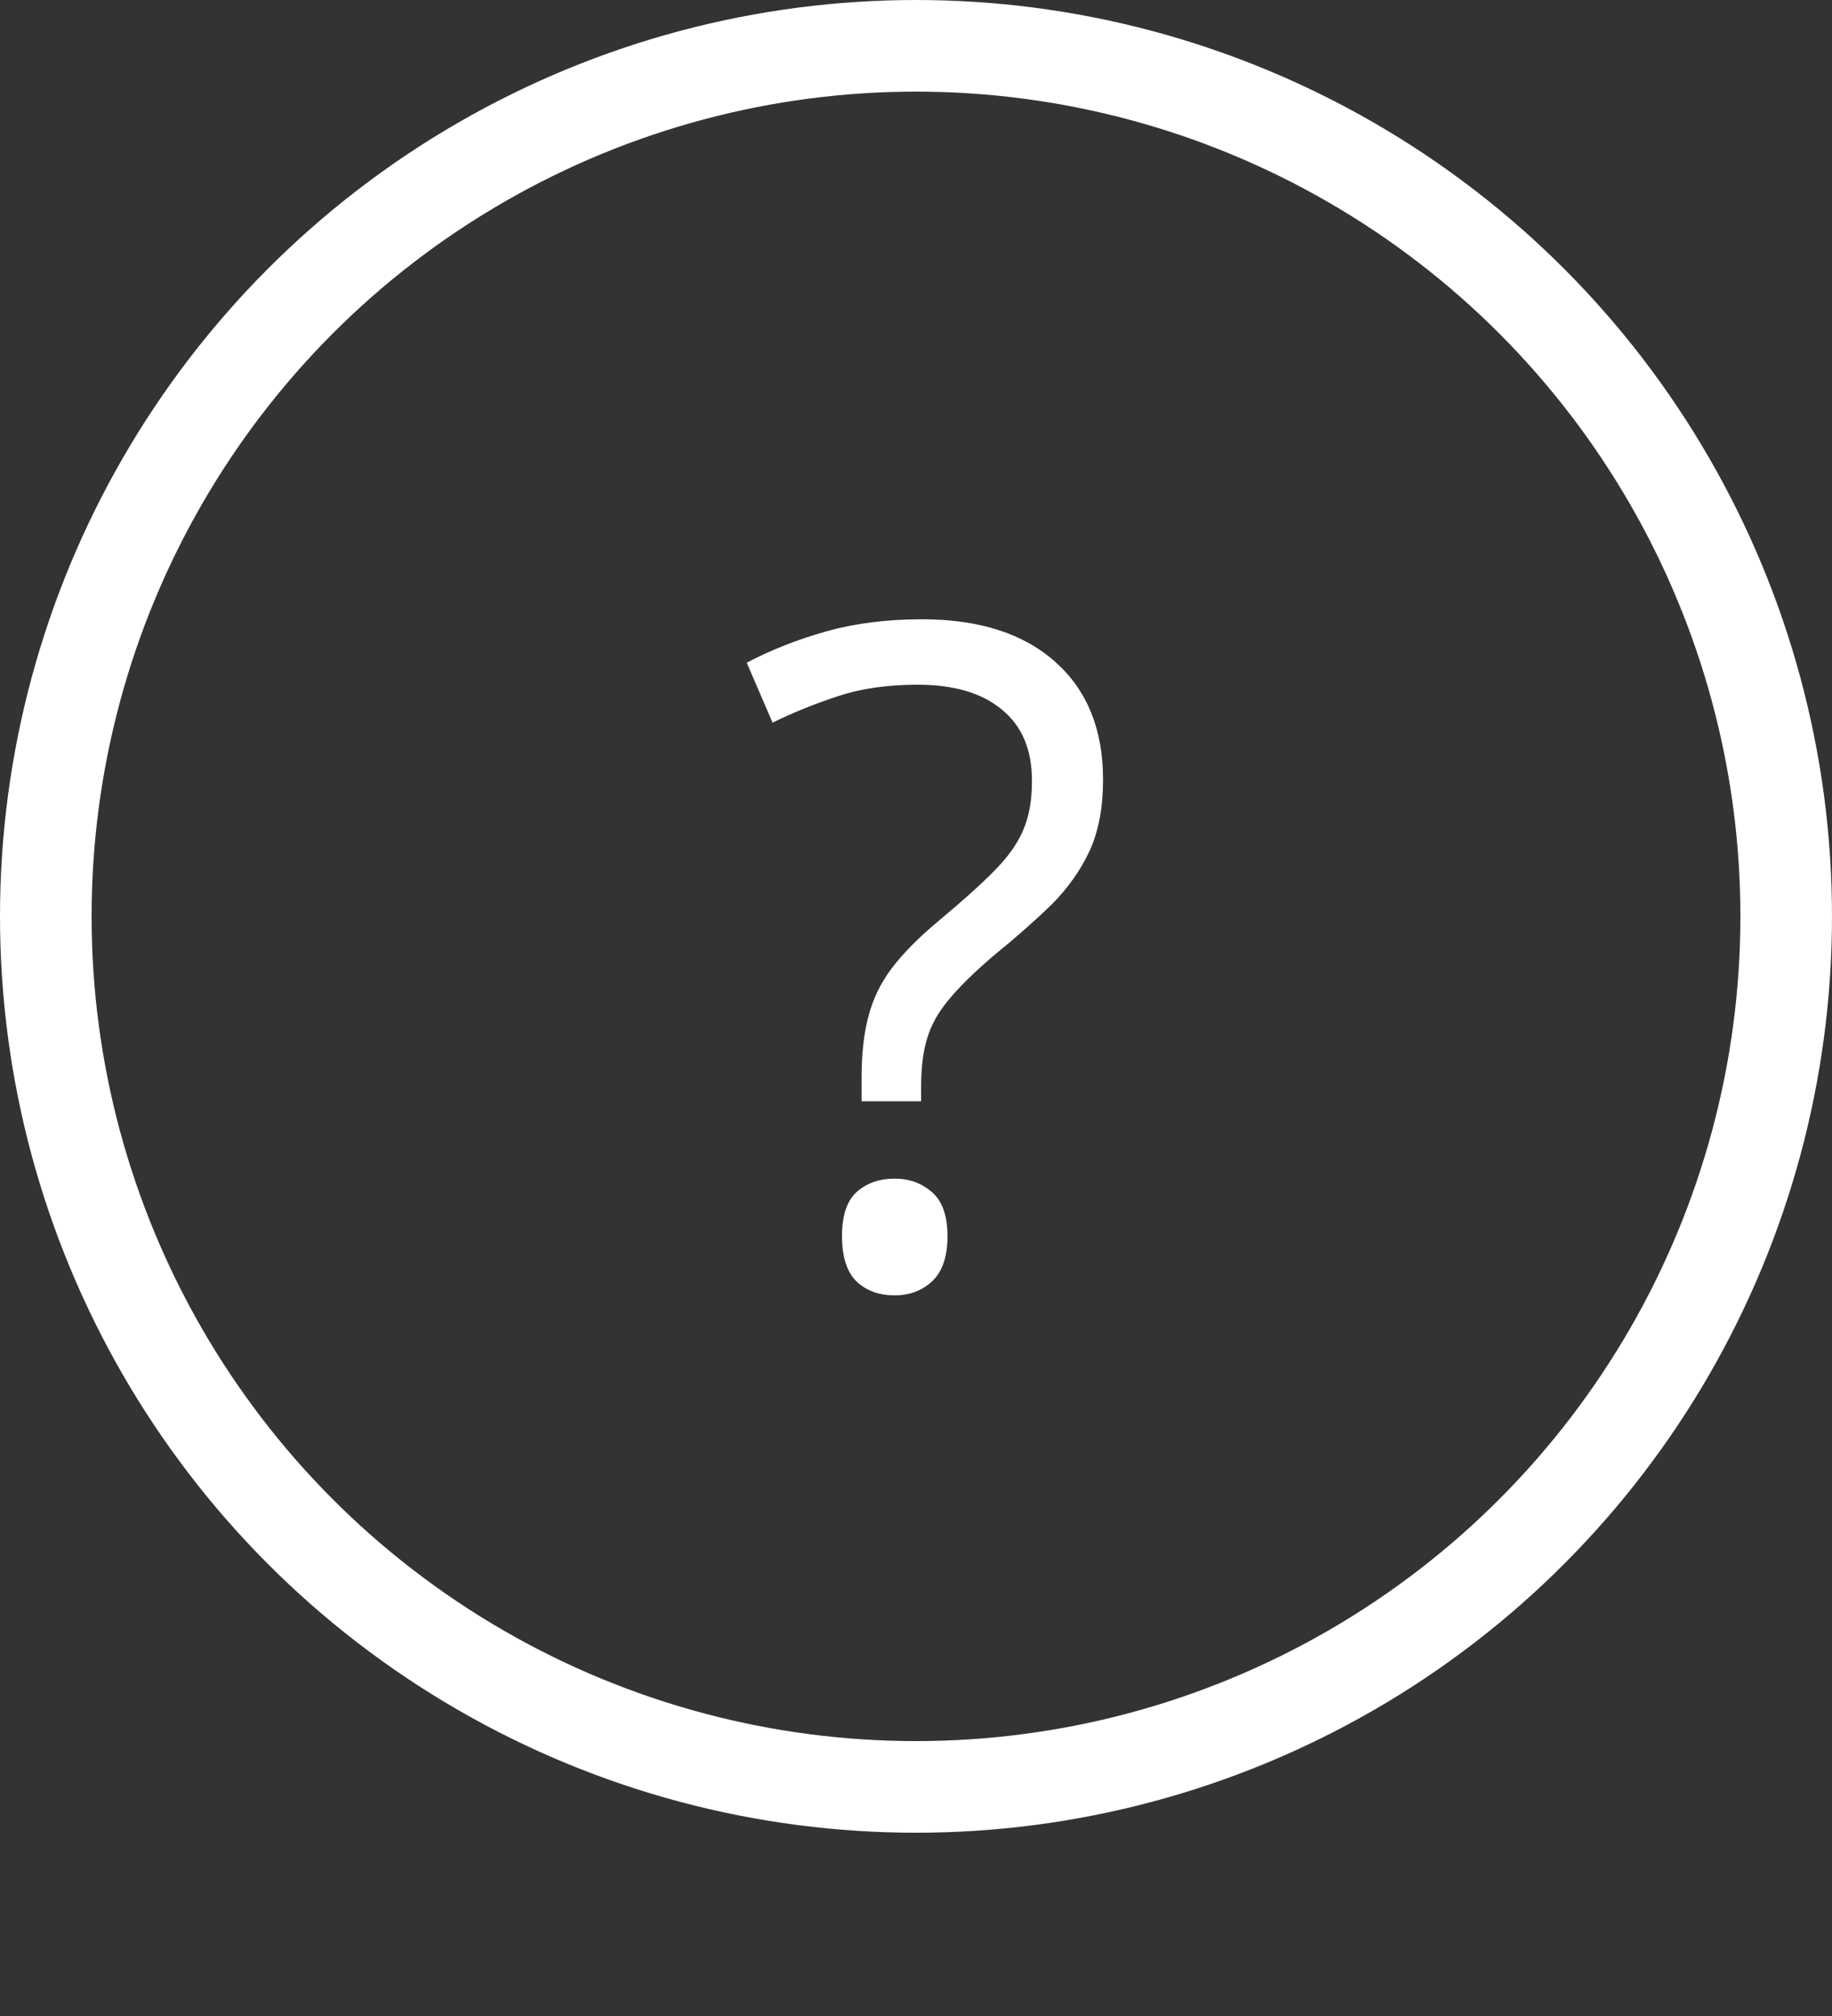 <svg width="10" height="11" viewBox="0 0 10 11" fill="none" xmlns="http://www.w3.org/2000/svg">
<rect x="0" y="0" width="10" height="11" fill="#333333" stroke="none"/>
<circle cx="5" cy="5" r="4.75" stroke="white" stroke-width="0.5"/>
<path d="M4.703 6.009V5.882C4.703 5.752 4.715 5.64 4.74 5.547C4.764 5.453 4.806 5.365 4.867 5.284C4.929 5.202 5.014 5.116 5.123 5.025C5.25 4.919 5.35 4.83 5.423 4.756C5.498 4.681 5.552 4.607 5.584 4.532C5.617 4.457 5.633 4.367 5.633 4.261C5.633 4.091 5.579 3.962 5.47 3.873C5.361 3.781 5.207 3.736 5.008 3.736C4.847 3.736 4.704 3.756 4.579 3.797C4.453 3.838 4.333 3.886 4.217 3.943L4.076 3.616C4.209 3.546 4.354 3.489 4.51 3.445C4.667 3.401 4.841 3.379 5.033 3.379C5.347 3.379 5.59 3.458 5.763 3.614C5.935 3.768 6.021 3.982 6.021 4.253C6.021 4.405 5.997 4.534 5.948 4.642C5.899 4.747 5.83 4.845 5.741 4.935C5.651 5.022 5.545 5.116 5.423 5.215C5.316 5.306 5.234 5.387 5.177 5.457C5.12 5.525 5.081 5.596 5.06 5.669C5.038 5.741 5.028 5.827 5.028 5.928V6.009H4.703ZM4.596 6.746C4.596 6.632 4.623 6.552 4.676 6.504C4.73 6.456 4.799 6.431 4.884 6.431C4.964 6.431 5.031 6.456 5.086 6.504C5.143 6.552 5.172 6.632 5.172 6.746C5.172 6.858 5.143 6.941 5.086 6.993C5.031 7.043 4.964 7.068 4.884 7.068C4.799 7.068 4.73 7.043 4.676 6.993C4.623 6.941 4.596 6.858 4.596 6.746Z" fill="white"/>
</svg>
